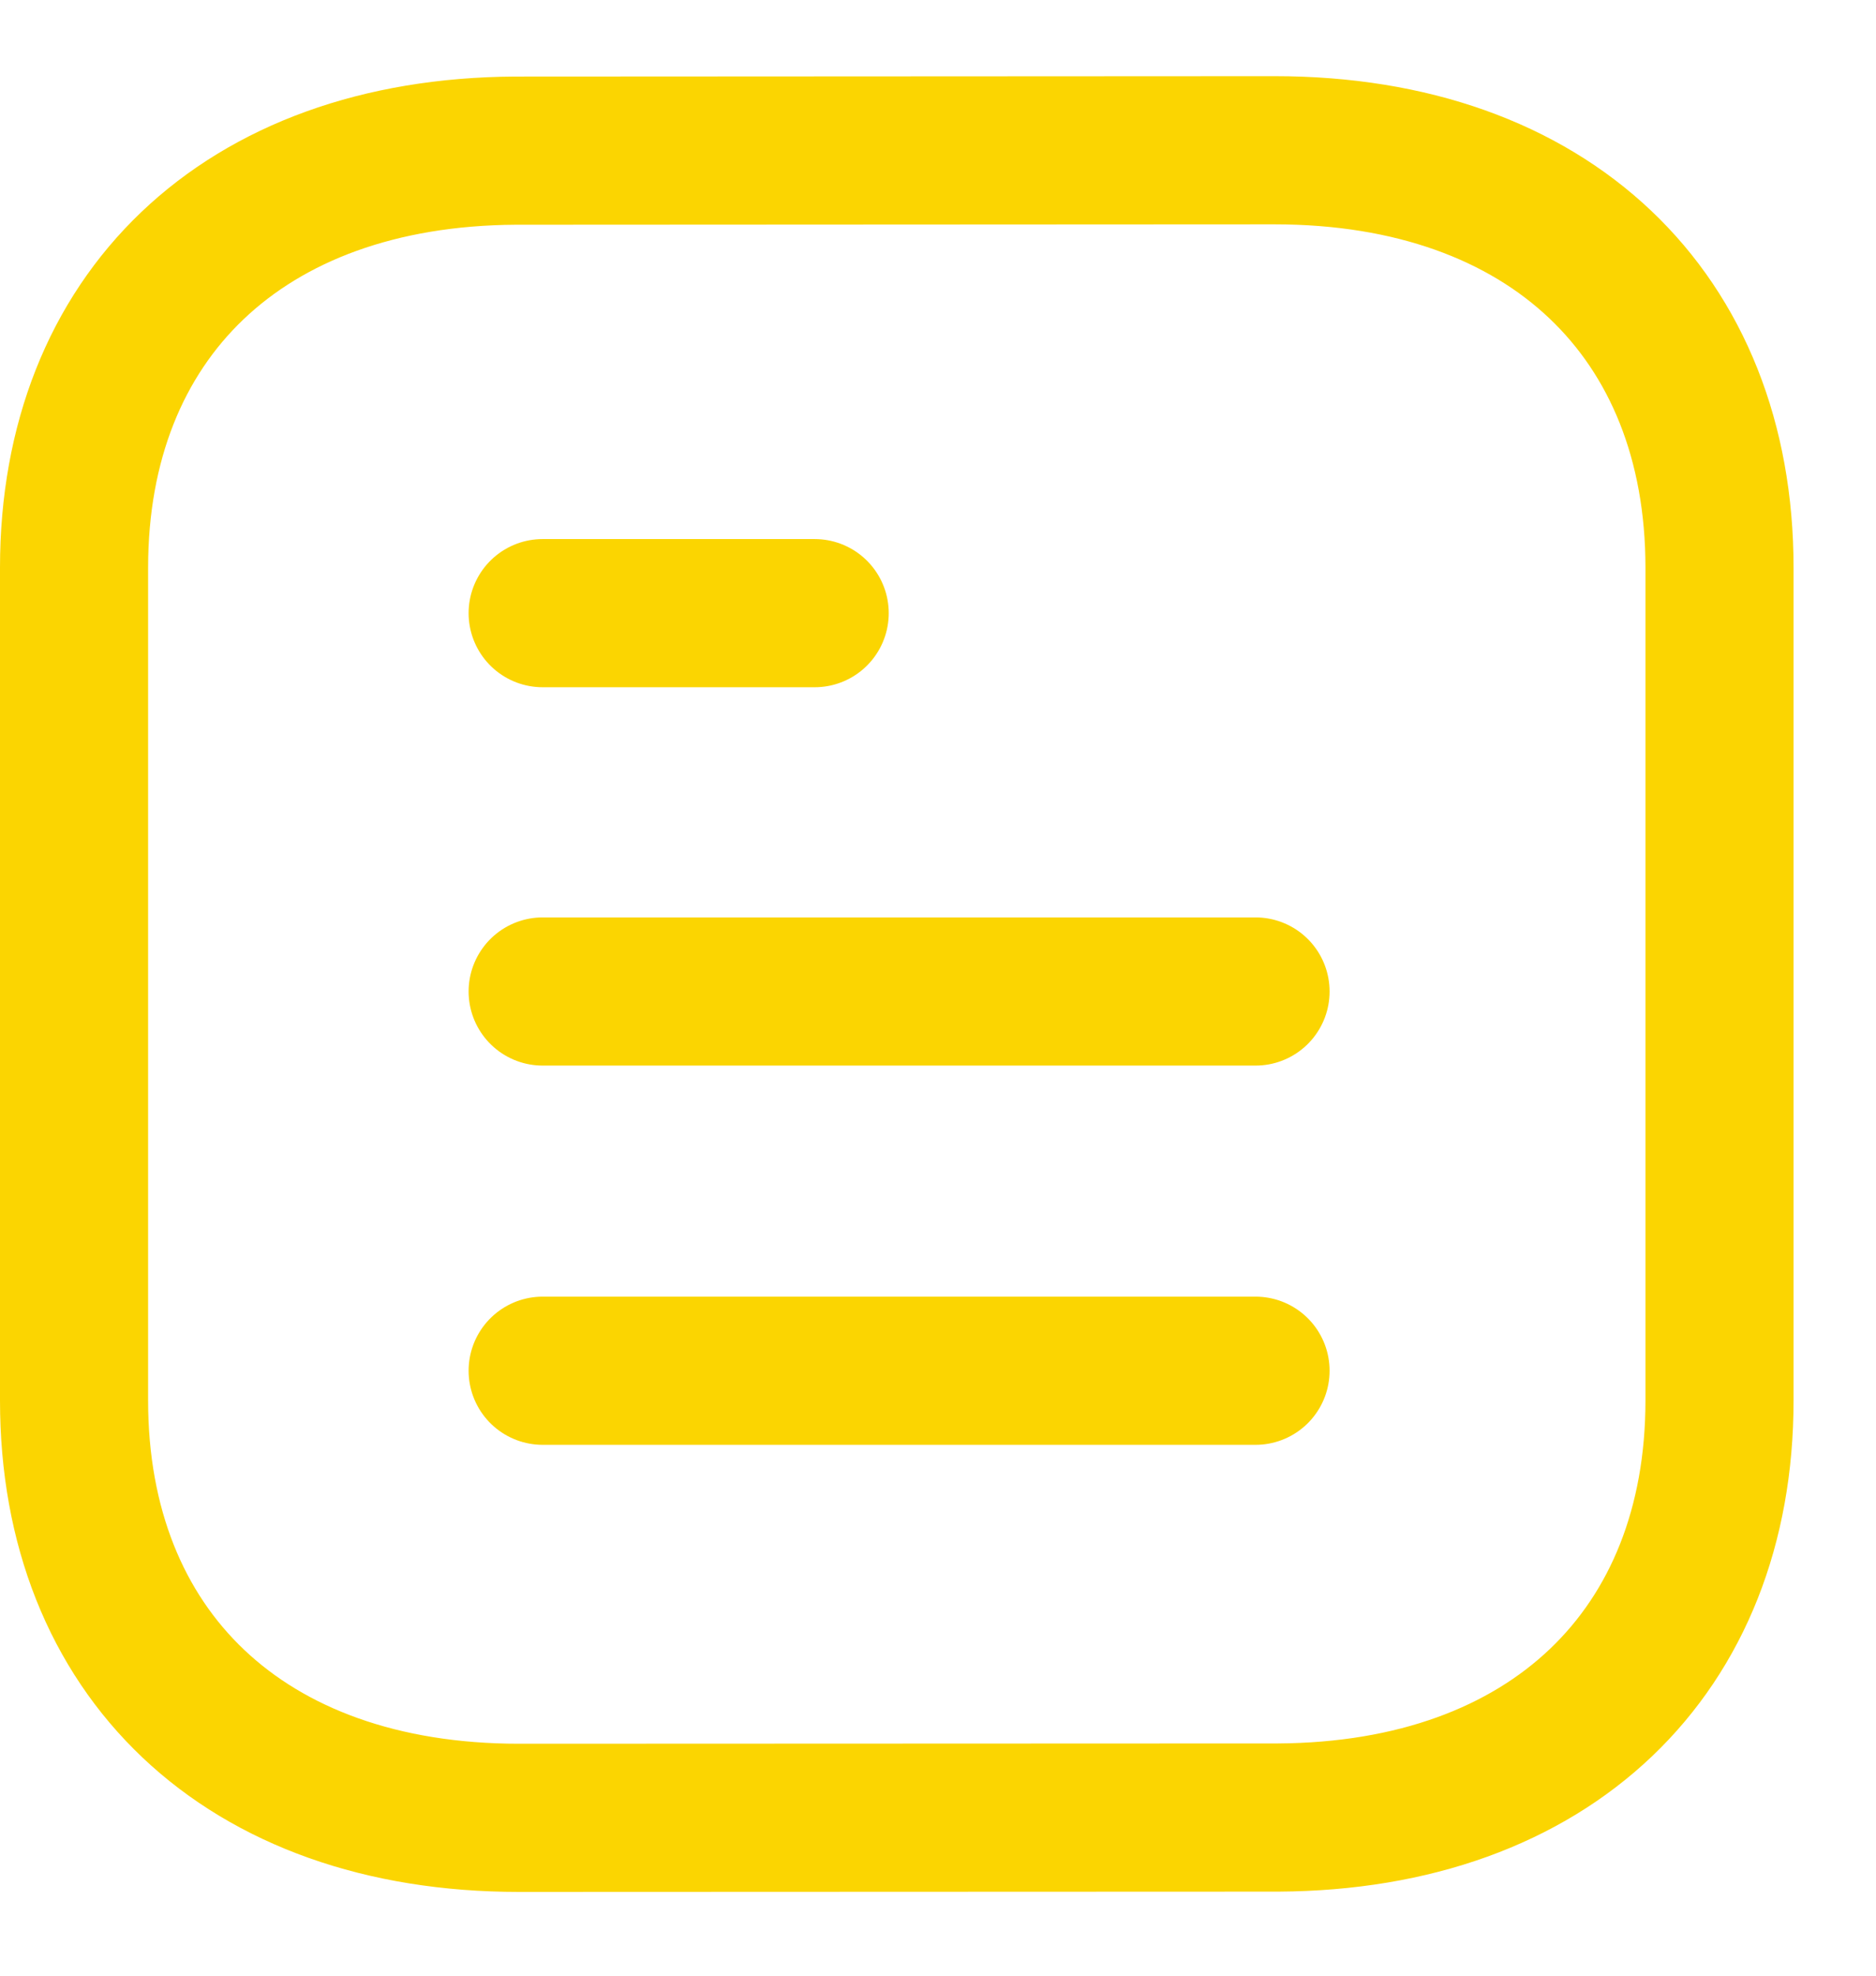 <svg width="19" height="20" viewBox="0 0 19 20" fill="none" xmlns="http://www.w3.org/2000/svg">
<path d="M12.716 13.876H5.496" stroke="#FBD501" stroke-width="1.5" stroke-linecap="round" stroke-linejoin="round"/>
<path d="M12.716 10.037H5.496" stroke="#FBD501" stroke-width="1.5" stroke-linecap="round" stroke-linejoin="round"/>
<path d="M8.251 6.207H5.496" stroke="#FBD501" stroke-width="1.5" stroke-linecap="round" stroke-linejoin="round"/>
<path fill-rule="evenodd" clipRule="evenodd" d="M12.908 1.521C12.908 1.521 5.231 1.525 5.219 1.525C2.459 1.541 0.75 3.206 0.75 5.746V14.178C0.75 16.731 2.472 18.402 5.256 18.402C5.256 18.402 12.932 18.399 12.945 18.399C15.705 18.384 17.415 16.718 17.415 14.178V5.746C17.415 3.193 15.692 1.521 12.908 1.521Z" stroke="#FBD501" stroke-width="1.5" stroke-linecap="round" stroke-linejoin="round"/>
</svg>
